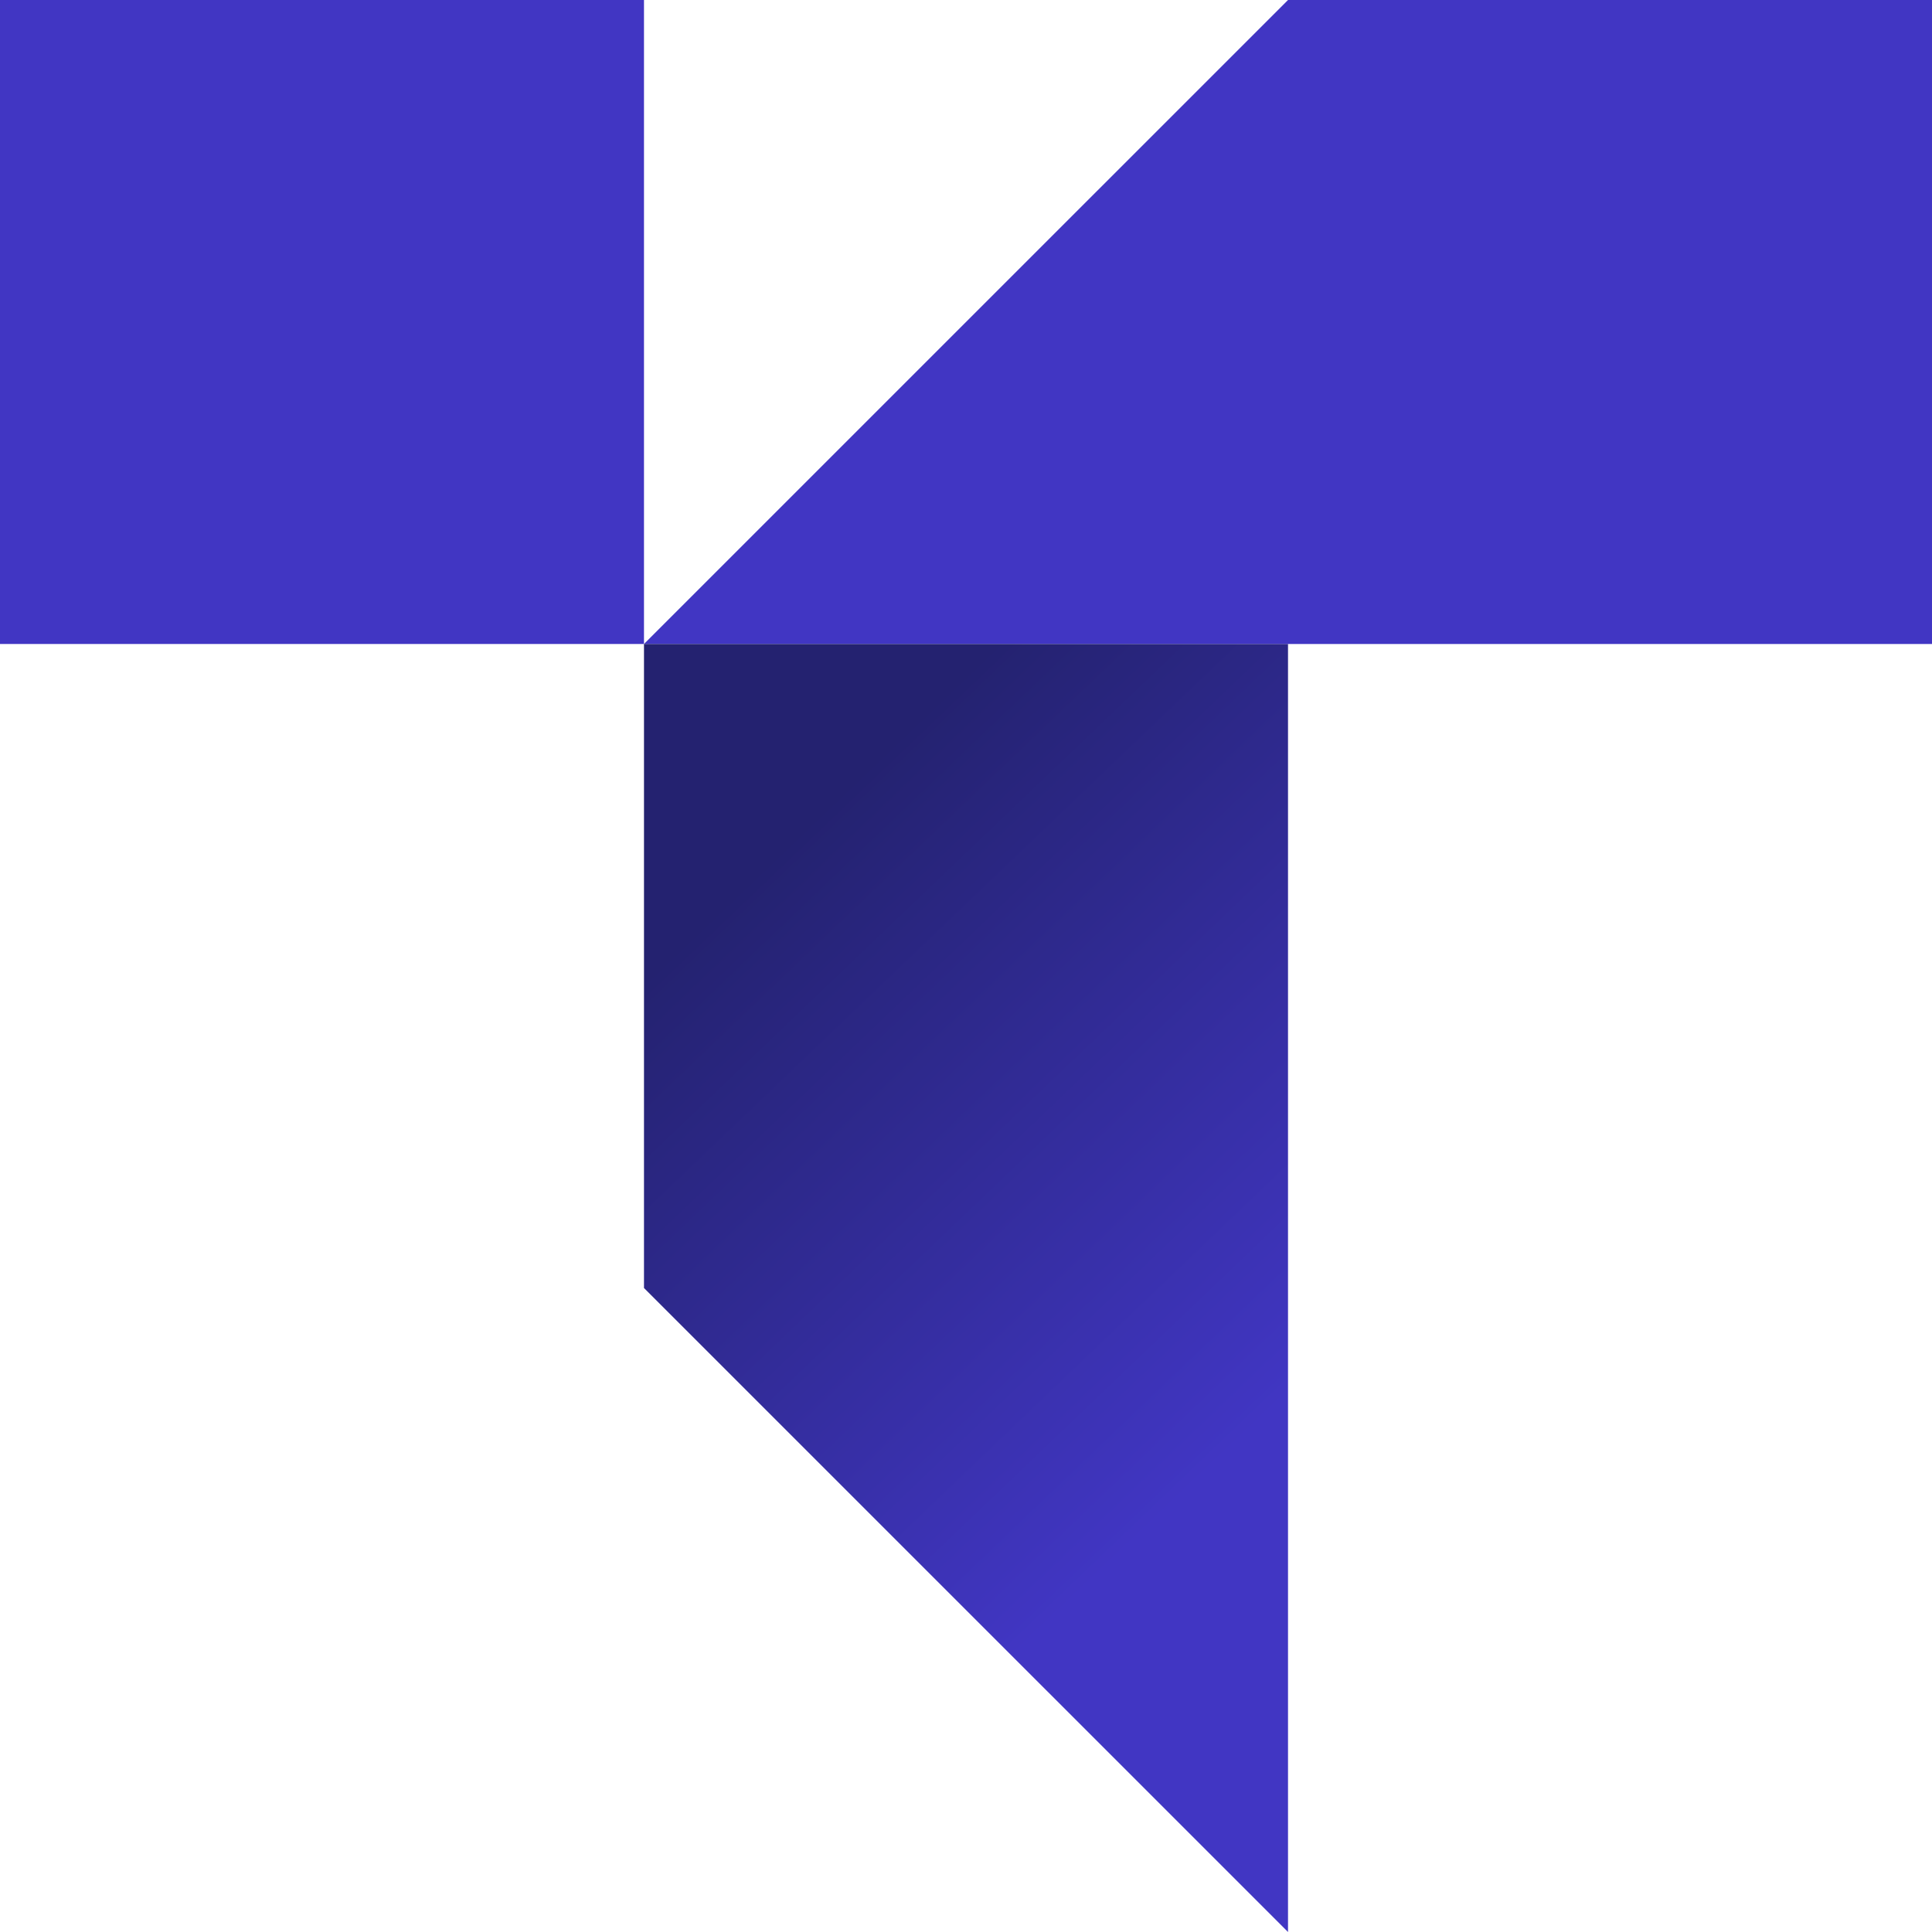 <svg xmlns="http://www.w3.org/2000/svg" xmlns:xlink="http://www.w3.org/1999/xlink" viewBox="0 0 501.49 501.49"><defs><style>.cls-1{fill:#4136c3;}.cls-2{fill:url(#linear-gradient);}</style><linearGradient id="linear-gradient" x1="346.31" y1="350.72" x2="155.47" y2="151.08" gradientUnits="userSpaceOnUse"><stop offset="0" stop-color="#4136c3"/><stop offset="0.7" stop-color="#242270"/></linearGradient></defs><g id="Layer_2" data-name="Layer 2"><g id="Layer_1-2" data-name="Layer 1"><rect class="cls-1" width="167.16" height="167.16"/><path class="cls-1" d="M334.33,0h0L167.16,167.16H501.49V0Z"/><path class="cls-2" d="M167.16,167.16V334.33h0L334.33,501.49h0V167.16Z"/></g></g></svg>